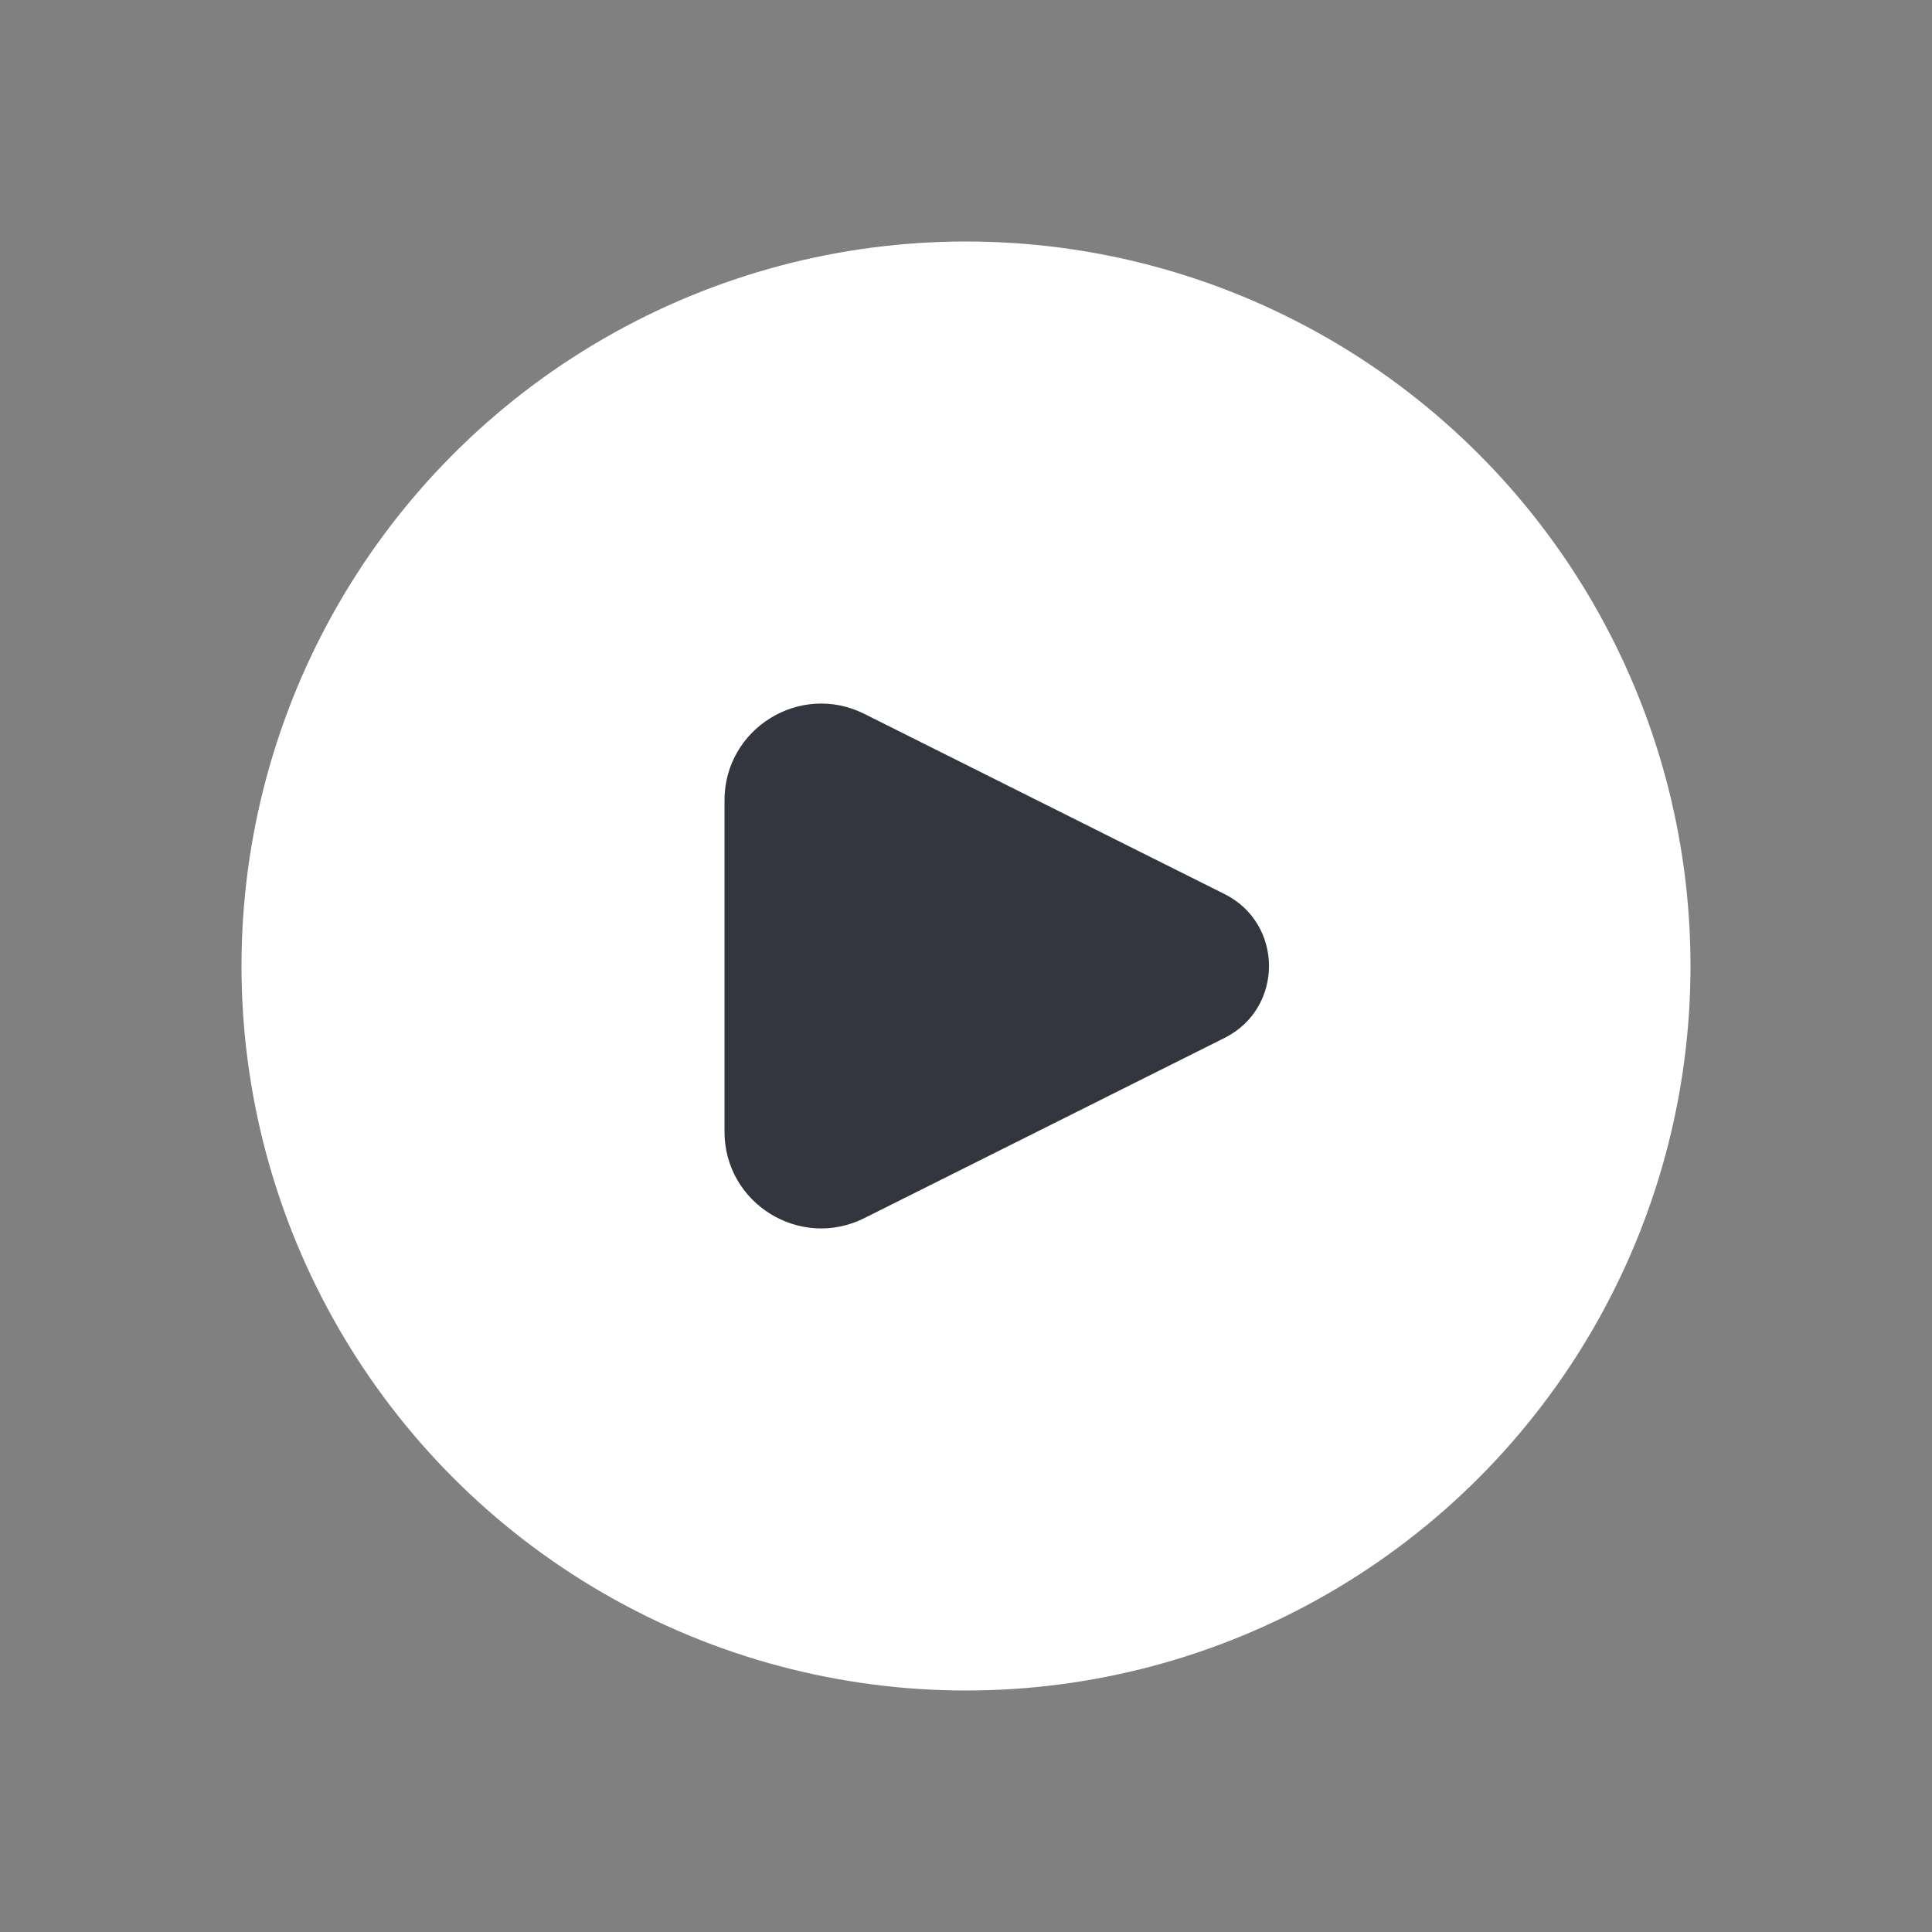 <svg width="44" height="44" viewBox="0 0 24 24" fill="none" xmlns="http://www.w3.org/2000/svg">
<rect x="0" y="0" width="24" height="24" fill="#808080" stroke="none"/>
<circle cx="12" cy="12" r="9" fill="white"/>
<path d="M15.211 11.106L10.737 8.868C9.939 8.469 9 9.05 9 9.942V14.058C9 14.95 9.939 15.531 10.737 15.132L15.211 12.894C15.948 12.526 15.948 11.474 15.211 11.106Z" fill="#33363F"/>
</svg>
